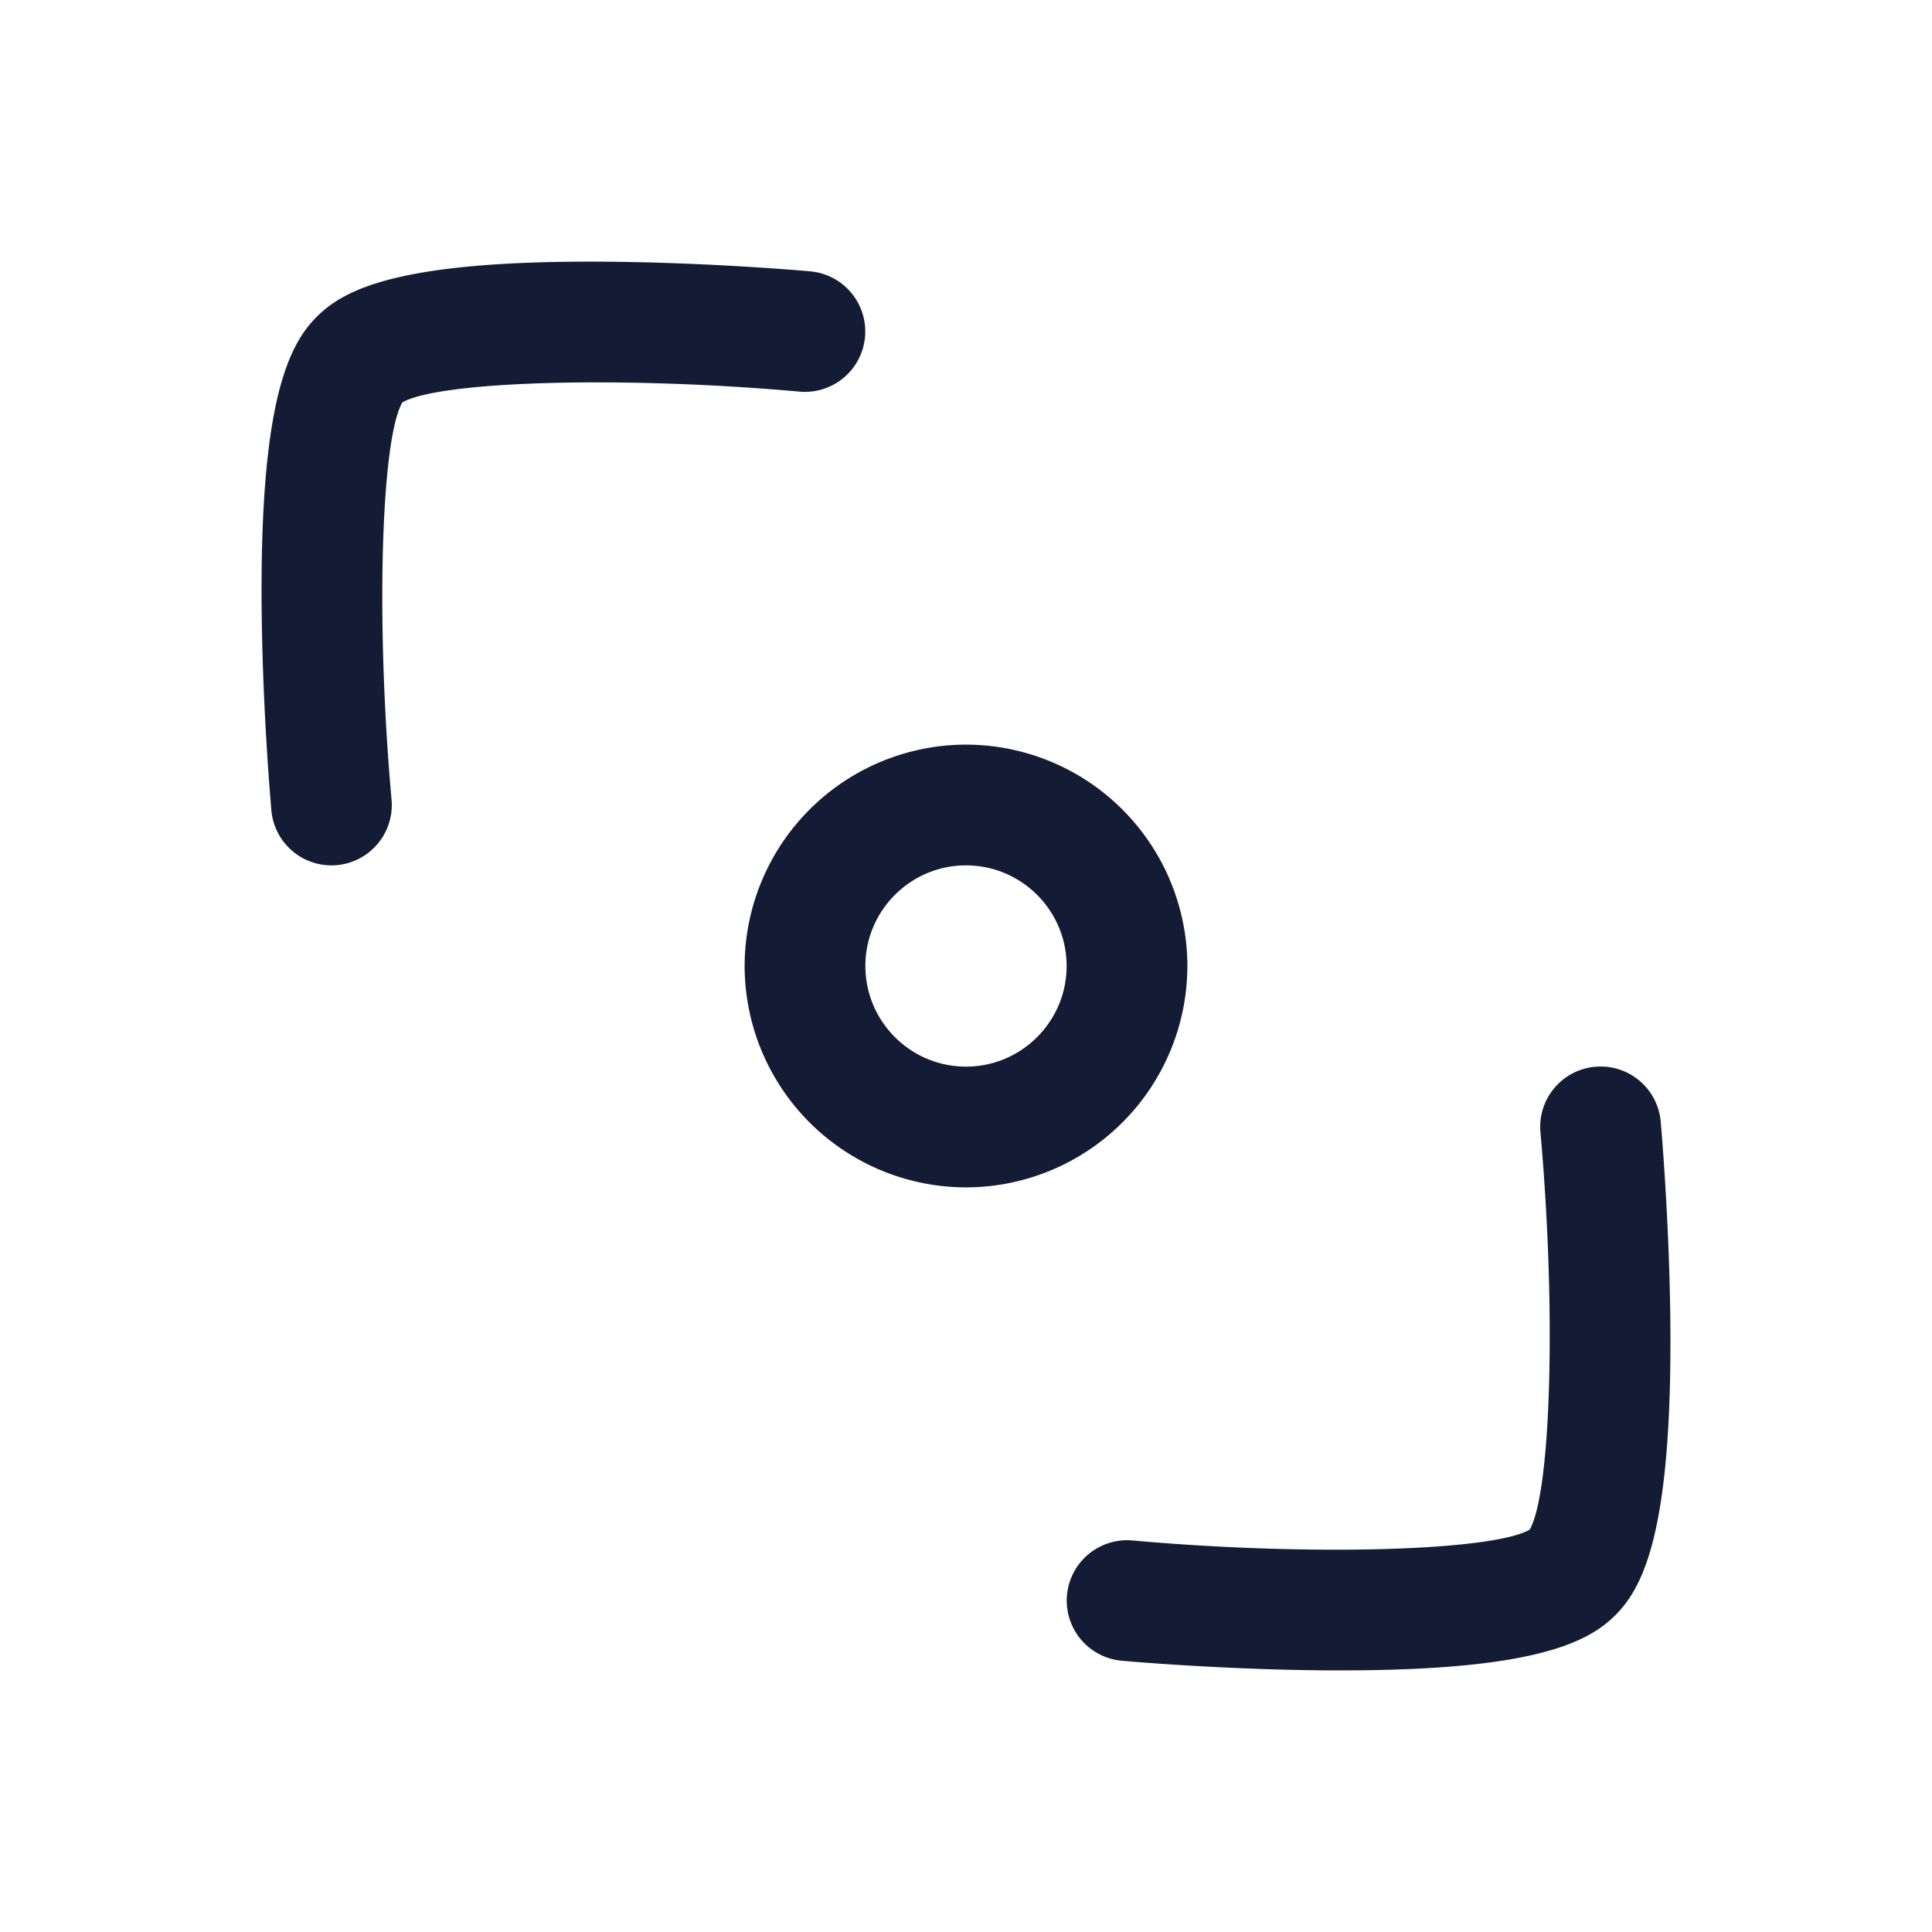 <svg xmlns="http://www.w3.org/2000/svg" width="24" height="24" fill="none"><path fill="#141B34" fill-rule="evenodd" d="M4.117 10.75a.75.75 0 0 1-.746-.683l-.001-.015c-.013-.15-.11-1.283-.12-2.523-.02-2.544.336-3.245.685-3.594.349-.35 1.049-.704 3.594-.684 1.303.01 2.488.115 2.538.12a.75.75 0 0 1-.134 1.494c-2.196-.197-4.471-.133-4.935.134-.267.464-.331 2.738-.134 4.934a.75.75 0 0 1-.748.817m7.883 4A2.754 2.754 0 0 1 9.25 12 2.754 2.754 0 0 1 12 9.25 2.754 2.754 0 0 1 14.75 12 2.754 2.754 0 0 1 12 14.75m0-4c-.689 0-1.25.561-1.25 1.25s.561 1.25 1.25 1.25 1.25-.561 1.25-1.25-.561-1.25-1.25-1.25m4.471 10h.199c2.383 0 3.056-.345 3.396-.685.35-.349.704-1.05.684-3.594-.01-1.24-.106-2.374-.119-2.523l-.001-.015a.75.75 0 1 0-1.494.134c.197 2.196.134 4.471-.134 4.935-.464.267-2.739.331-4.935.134a.75.75 0 0 0-.134 1.494c.05.005 1.235.11 2.538.12" clip-rule="evenodd"/></svg>